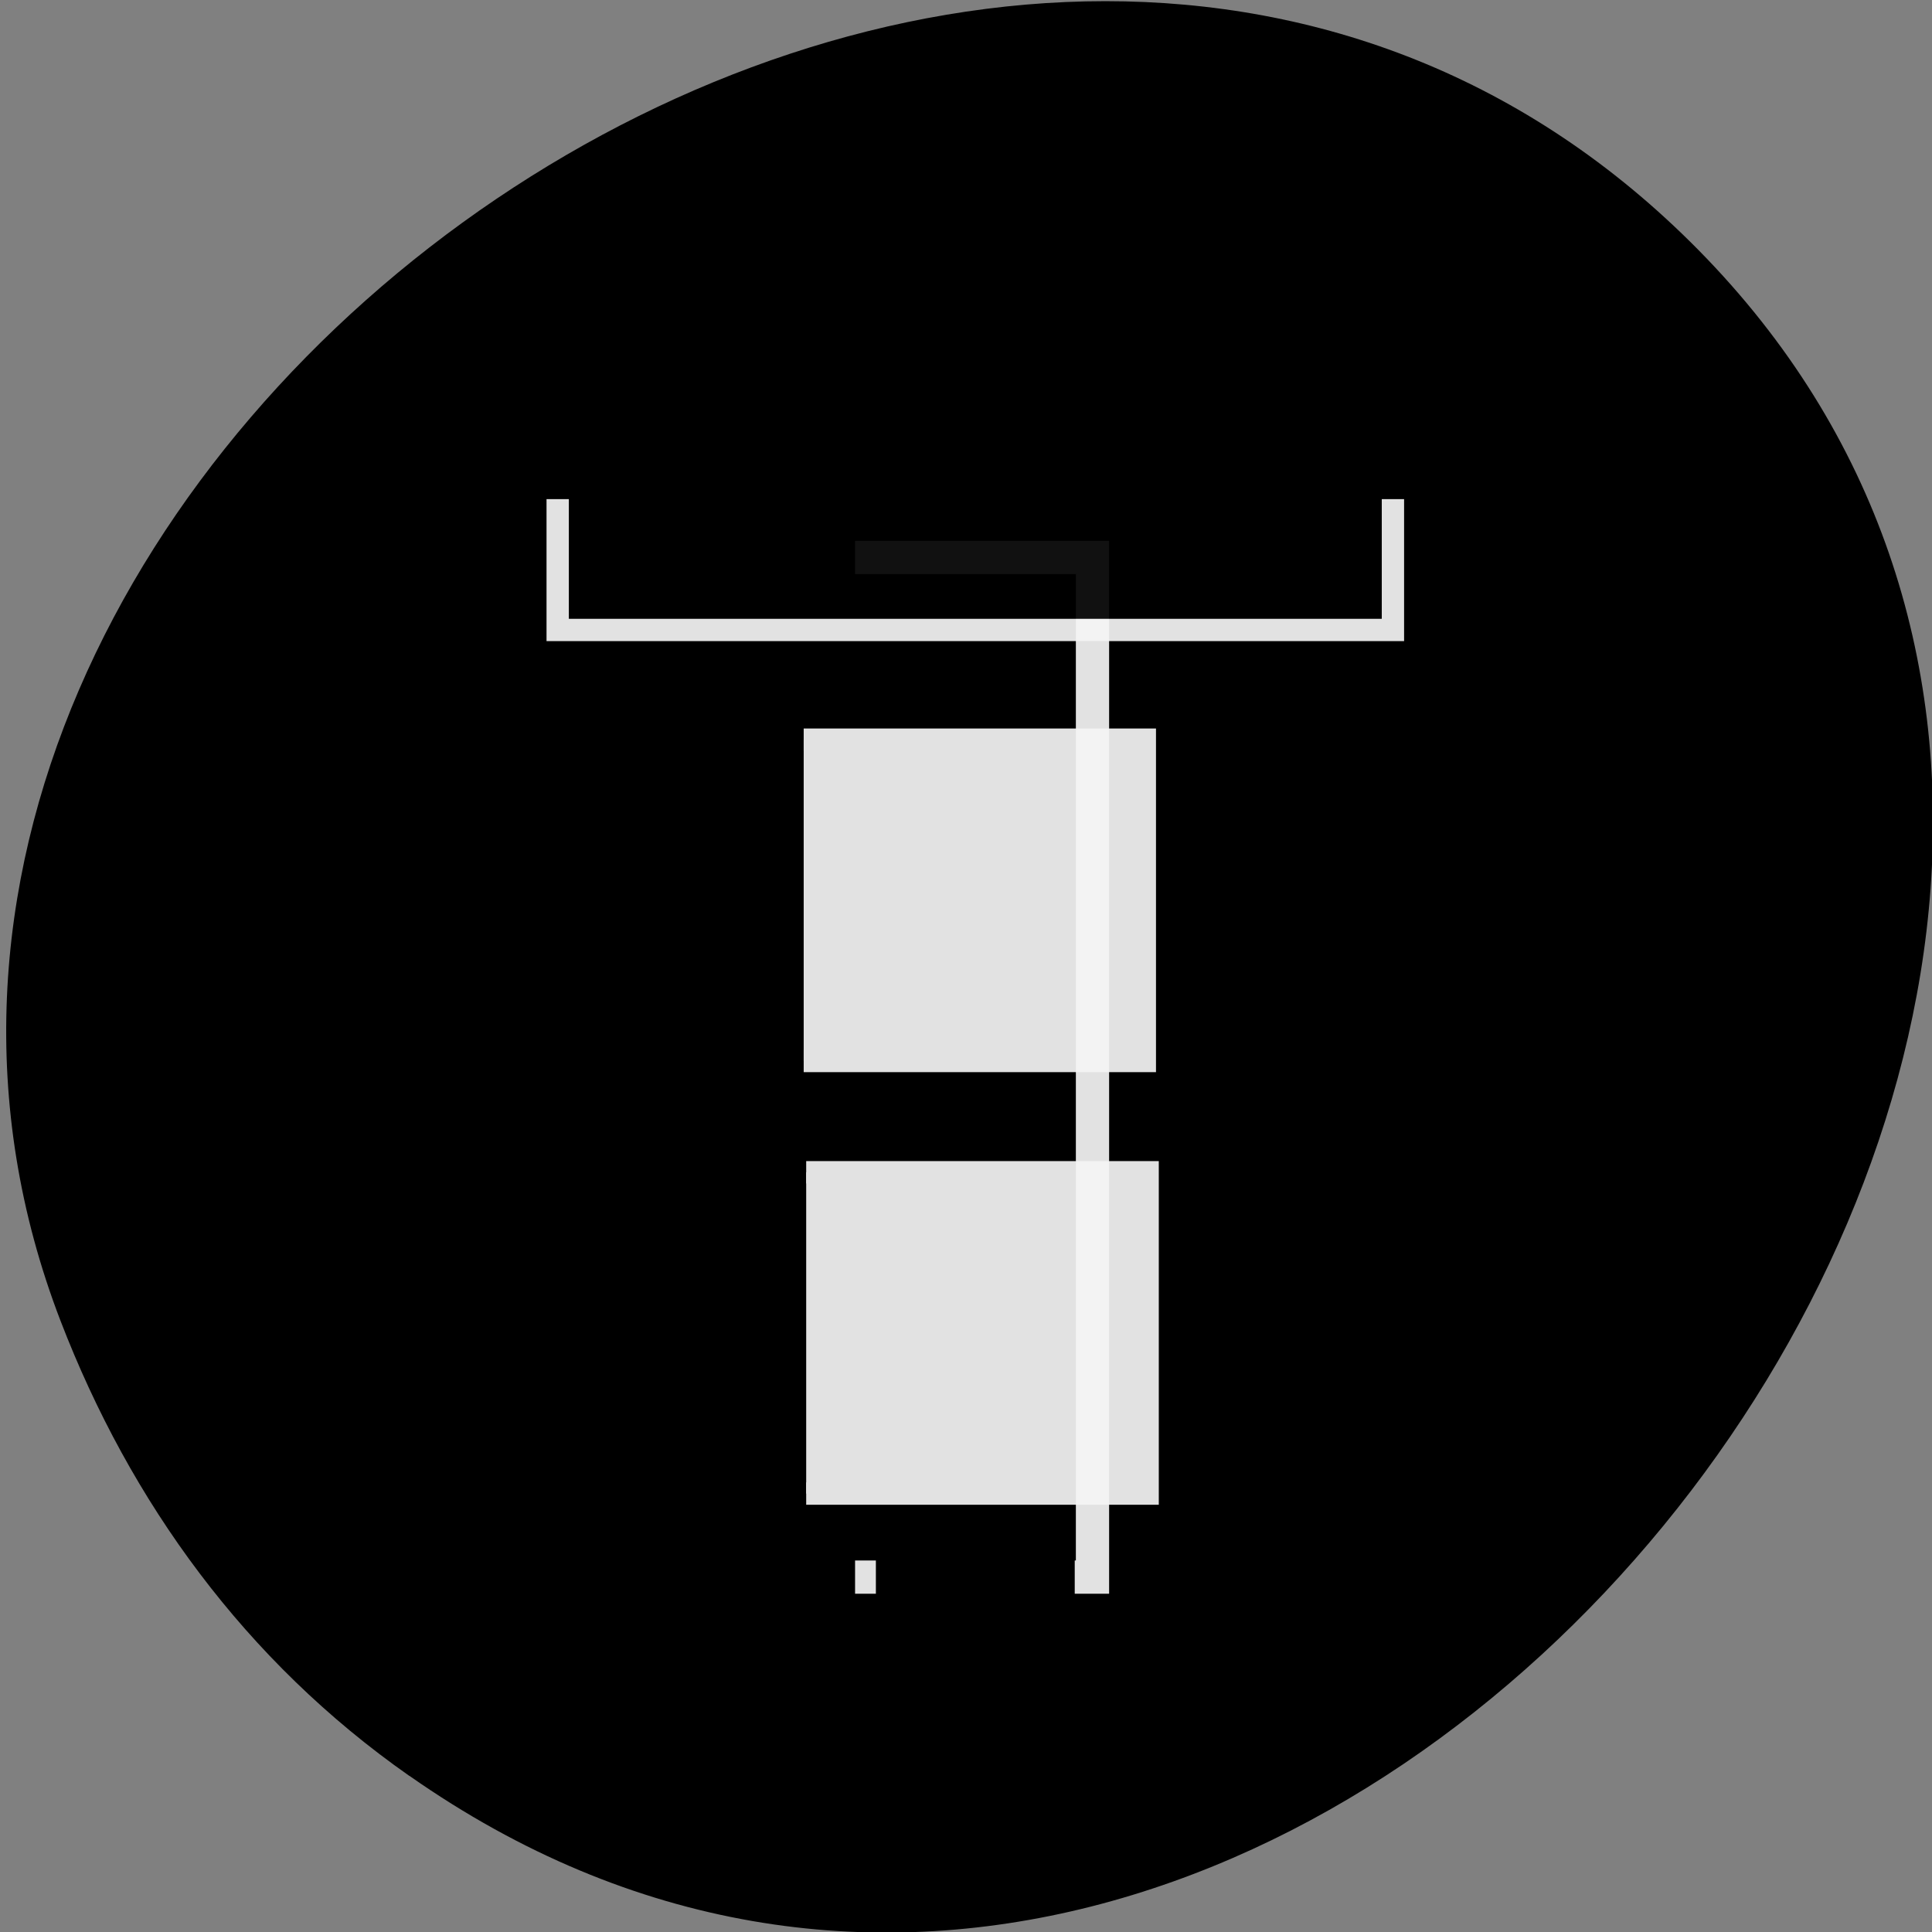 <svg xmlns="http://www.w3.org/2000/svg" xmlns:xlink="http://www.w3.org/1999/xlink" viewBox="0 0 24 24"><rect x="0" y="0" width="24" height="24" fill="#808080" stroke="none"/><defs><g id="3" clip-path="url(#2)"><path d="m 113 73.67 h 31.375 v 134.75 h -31.375" transform="scale(0.094)" fill-rule="evenodd" stroke="#f4f4f4" stroke-width="4.394"/></g><g id="6" clip-path="url(#5)"><path d="m 65.958 -184.08 h 17.292 v 110.38 h -17.292" transform="matrix(0 0.094 -0.094 0 0 0)" fill-rule="evenodd" stroke="#f4f4f4" stroke-width="2.95"/></g><g id="9" clip-path="url(#8)"><path d="m 106.21 97.75 h 45.08 v 42.46 h -45.08" transform="scale(0.094)" fill="#f4f4f4" fill-rule="evenodd" stroke="#f4f4f4" stroke-width="2.955"/></g><g id="C" clip-path="url(#B)"><path d="m 106.54 154.92 h 45.12 v 42.46 h -45.12" transform="scale(0.094)" fill="#f4f4f4" fill-rule="evenodd" stroke="#f4f4f4" stroke-width="2.955"/></g><clipPath id="8"><path d="M 0,0 H24 V24 H0 z"/></clipPath><clipPath id="2"><path d="M 0,0 H24 V24 H0 z"/></clipPath><clipPath id="5"><path d="M 0,0 H24 V24 H0 z"/></clipPath><clipPath id="B"><path d="M 0,0 H24 V24 H0 z"/></clipPath><filter id="0" filterUnits="objectBoundingBox" x="0" y="0" width="24" height="24"><feColorMatrix type="matrix" in="SourceGraphic" values="0 0 0 0 1 0 0 0 0 1 0 0 0 0 1 0 0 0 1 0"/></filter><mask id="A"><g filter="url(#0)"><path fill-opacity="0.922" d="M 0,0 H24 V24 H0 z"/></g></mask><mask id="4"><g filter="url(#0)"><path fill-opacity="0.922" d="M 0,0 H24 V24 H0 z"/></g></mask><mask id="7"><g filter="url(#0)"><path fill-opacity="0.922" d="M 0,0 H24 V24 H0 z"/></g></mask><mask id="1"><g filter="url(#0)"><path fill-opacity="0.922" d="M 0,0 H24 V24 H0 z"/></g></mask></defs><path d="m 5.086 22.06 c 11.133 7.805 25.07 -9.77 16.01 -18.957 c -8.543 -8.66 -24.488 2.539 -20.344 13.305 c 0.867 2.254 2.297 4.227 4.332 5.652"/><use xlink:href="#3" mask="url(#1)"/><use xlink:href="#6" mask="url(#4)"/><use xlink:href="#9" mask="url(#7)"/><use xlink:href="#C" mask="url(#A)"/><path d="m 115.75 203.83 h 25.792 v 8.04 h -25.792" transform="scale(0.094)" fill-rule="evenodd" stroke="#000" stroke-width="0.972"/></svg>